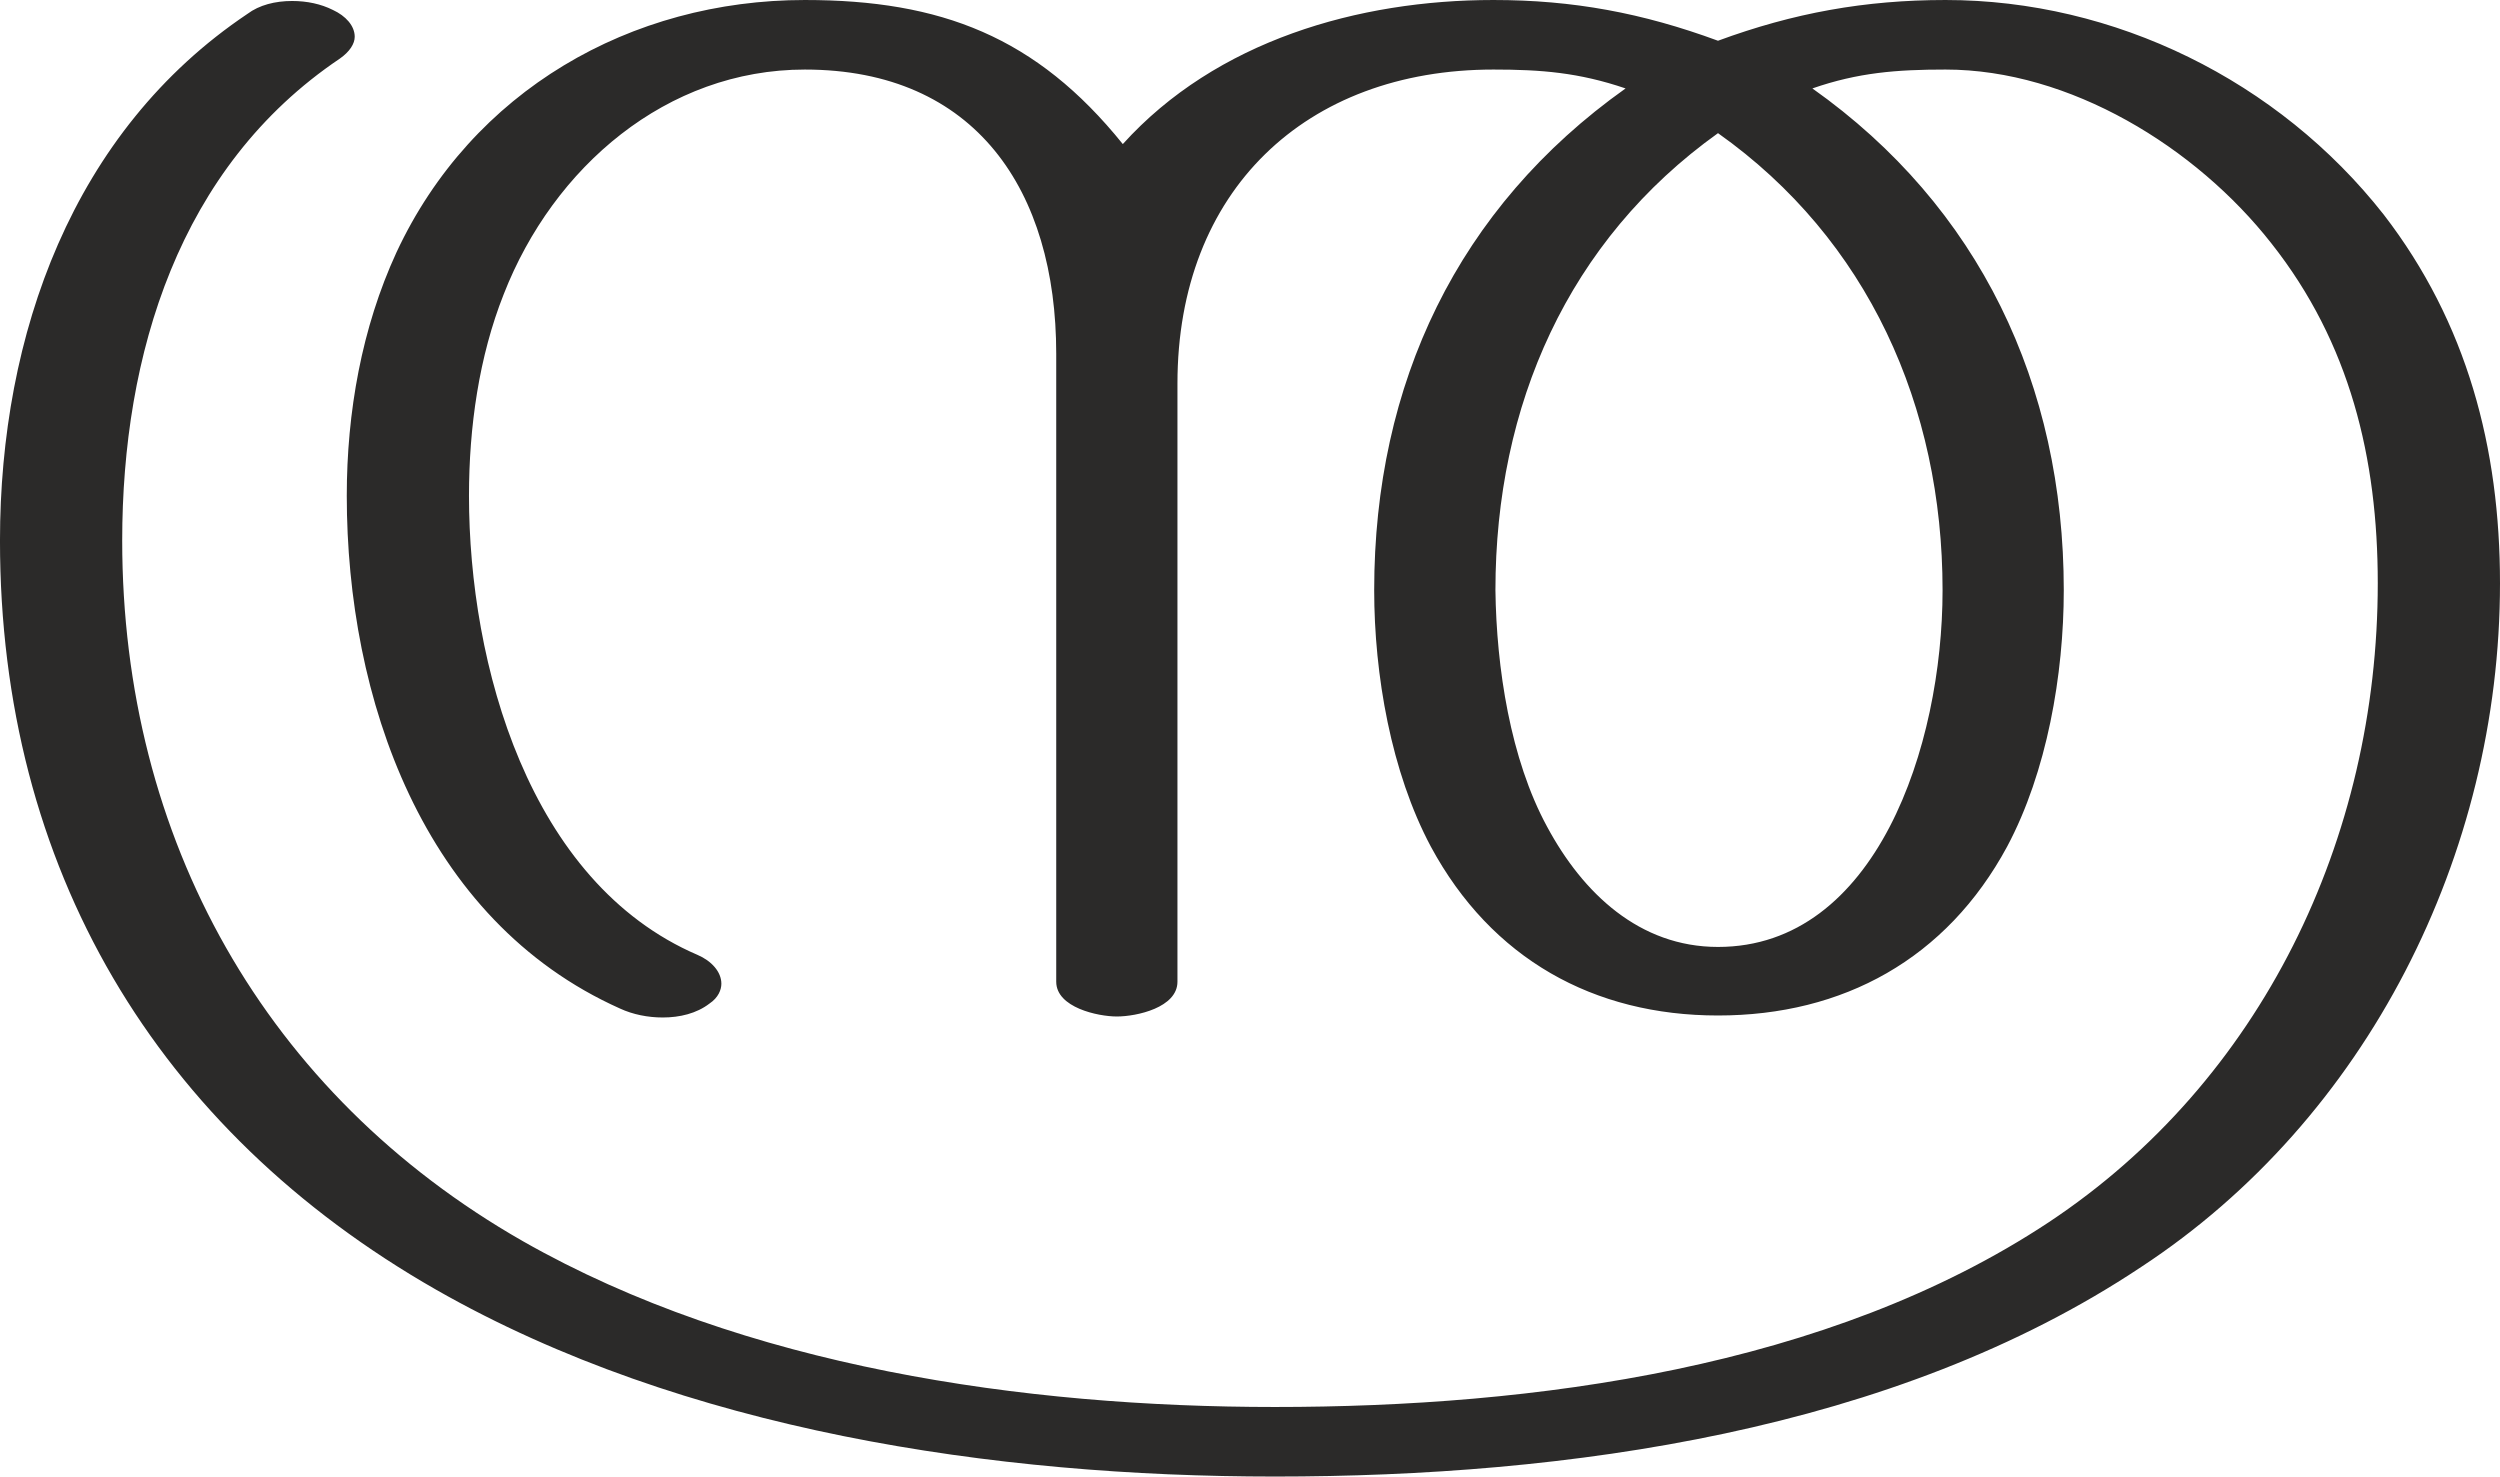 <?xml version="1.0" encoding="UTF-8"?>
<!DOCTYPE svg PUBLIC "-//W3C//DTD SVG 1.1//EN" "http://www.w3.org/Graphics/SVG/1.1/DTD/svg11.dtd">
<!-- Creator: CorelDRAW X8 -->
<svg xmlns="http://www.w3.org/2000/svg" xml:space="preserve" width="2516px" height="1486px" version="1.1" style="shape-rendering:geometricPrecision; text-rendering:geometricPrecision; image-rendering:optimizeQuality; fill-rule:evenodd; clip-rule:evenodd"
viewBox="0 0 2516 1486"
 xmlns:xlink="http://www.w3.org/1999/xlink">
 <defs>
  <style type="text/css">
   <![CDATA[
    .fil0 {fill:#2B2A29;fill-rule:nonzero}
   ]]>
  </style>
 </defs>
 <g id="Layer_x0020_1">
  <path class="fil0" d="M1283 1486c293,0 623,-45 872,-211 227,-149 361,-415 361,-688 0,-136 -33,-262 -117,-371 -106,-135 -271,-216 -441,-216 -81,0 -153,13 -229,41 -76,-28 -146,-41 -226,-41 -136,0 -279,41 -373,145 -87,-108 -183,-145 -320,-145 -175,0 -335,91 -411,254 -35,76 -50,161 -50,245 0,203 76,427 275,516 13,6 28,9 43,9 17,0 34,-4 47,-14 9,-6 12,-14 12,-20 0,-12 -10,-23 -24,-29 -170,-73 -230,-293 -230,-462 0,-69 10,-140 35,-203 50,-128 164,-226 303,-226 172,0 253,122 253,286l0 632c0,26 42,35 61,35 20,0 61,-9 61,-35l0 -602c0,-194 129,-316 318,-316 48,0 86,3 133,19 -169,120 -253,297 -253,505 0,85 17,183 57,258 61,113 164,170 289,170 126,0 230,-57 291,-170 40,-75 57,-173 57,-258 0,-207 -85,-386 -253,-505 46,-16 85,-19 134,-19 125,0 252,78 328,175 79,100 107,216 107,342 0,257 -117,501 -331,643 -222,147 -519,186 -779,186 -252,0 -534,-40 -757,-167 -259,-148 -403,-405 -403,-705 0,-187 57,-376 219,-485 10,-7 15,-15 15,-22 0,-11 -9,-21 -22,-27 -12,-6 -26,-9 -41,-9 -17,0 -33,4 -45,13 -176,118 -249,323 -249,530 0,329 157,593 439,754 249,142 562,188 844,188zm446 -533c-79,0 -136,-54 -172,-121 -37,-68 -51,-160 -52,-238 0,-186 73,-352 224,-460 151,107 226,275 226,460 0,157 -67,359 -226,359z"/>
 </g>
</svg>
